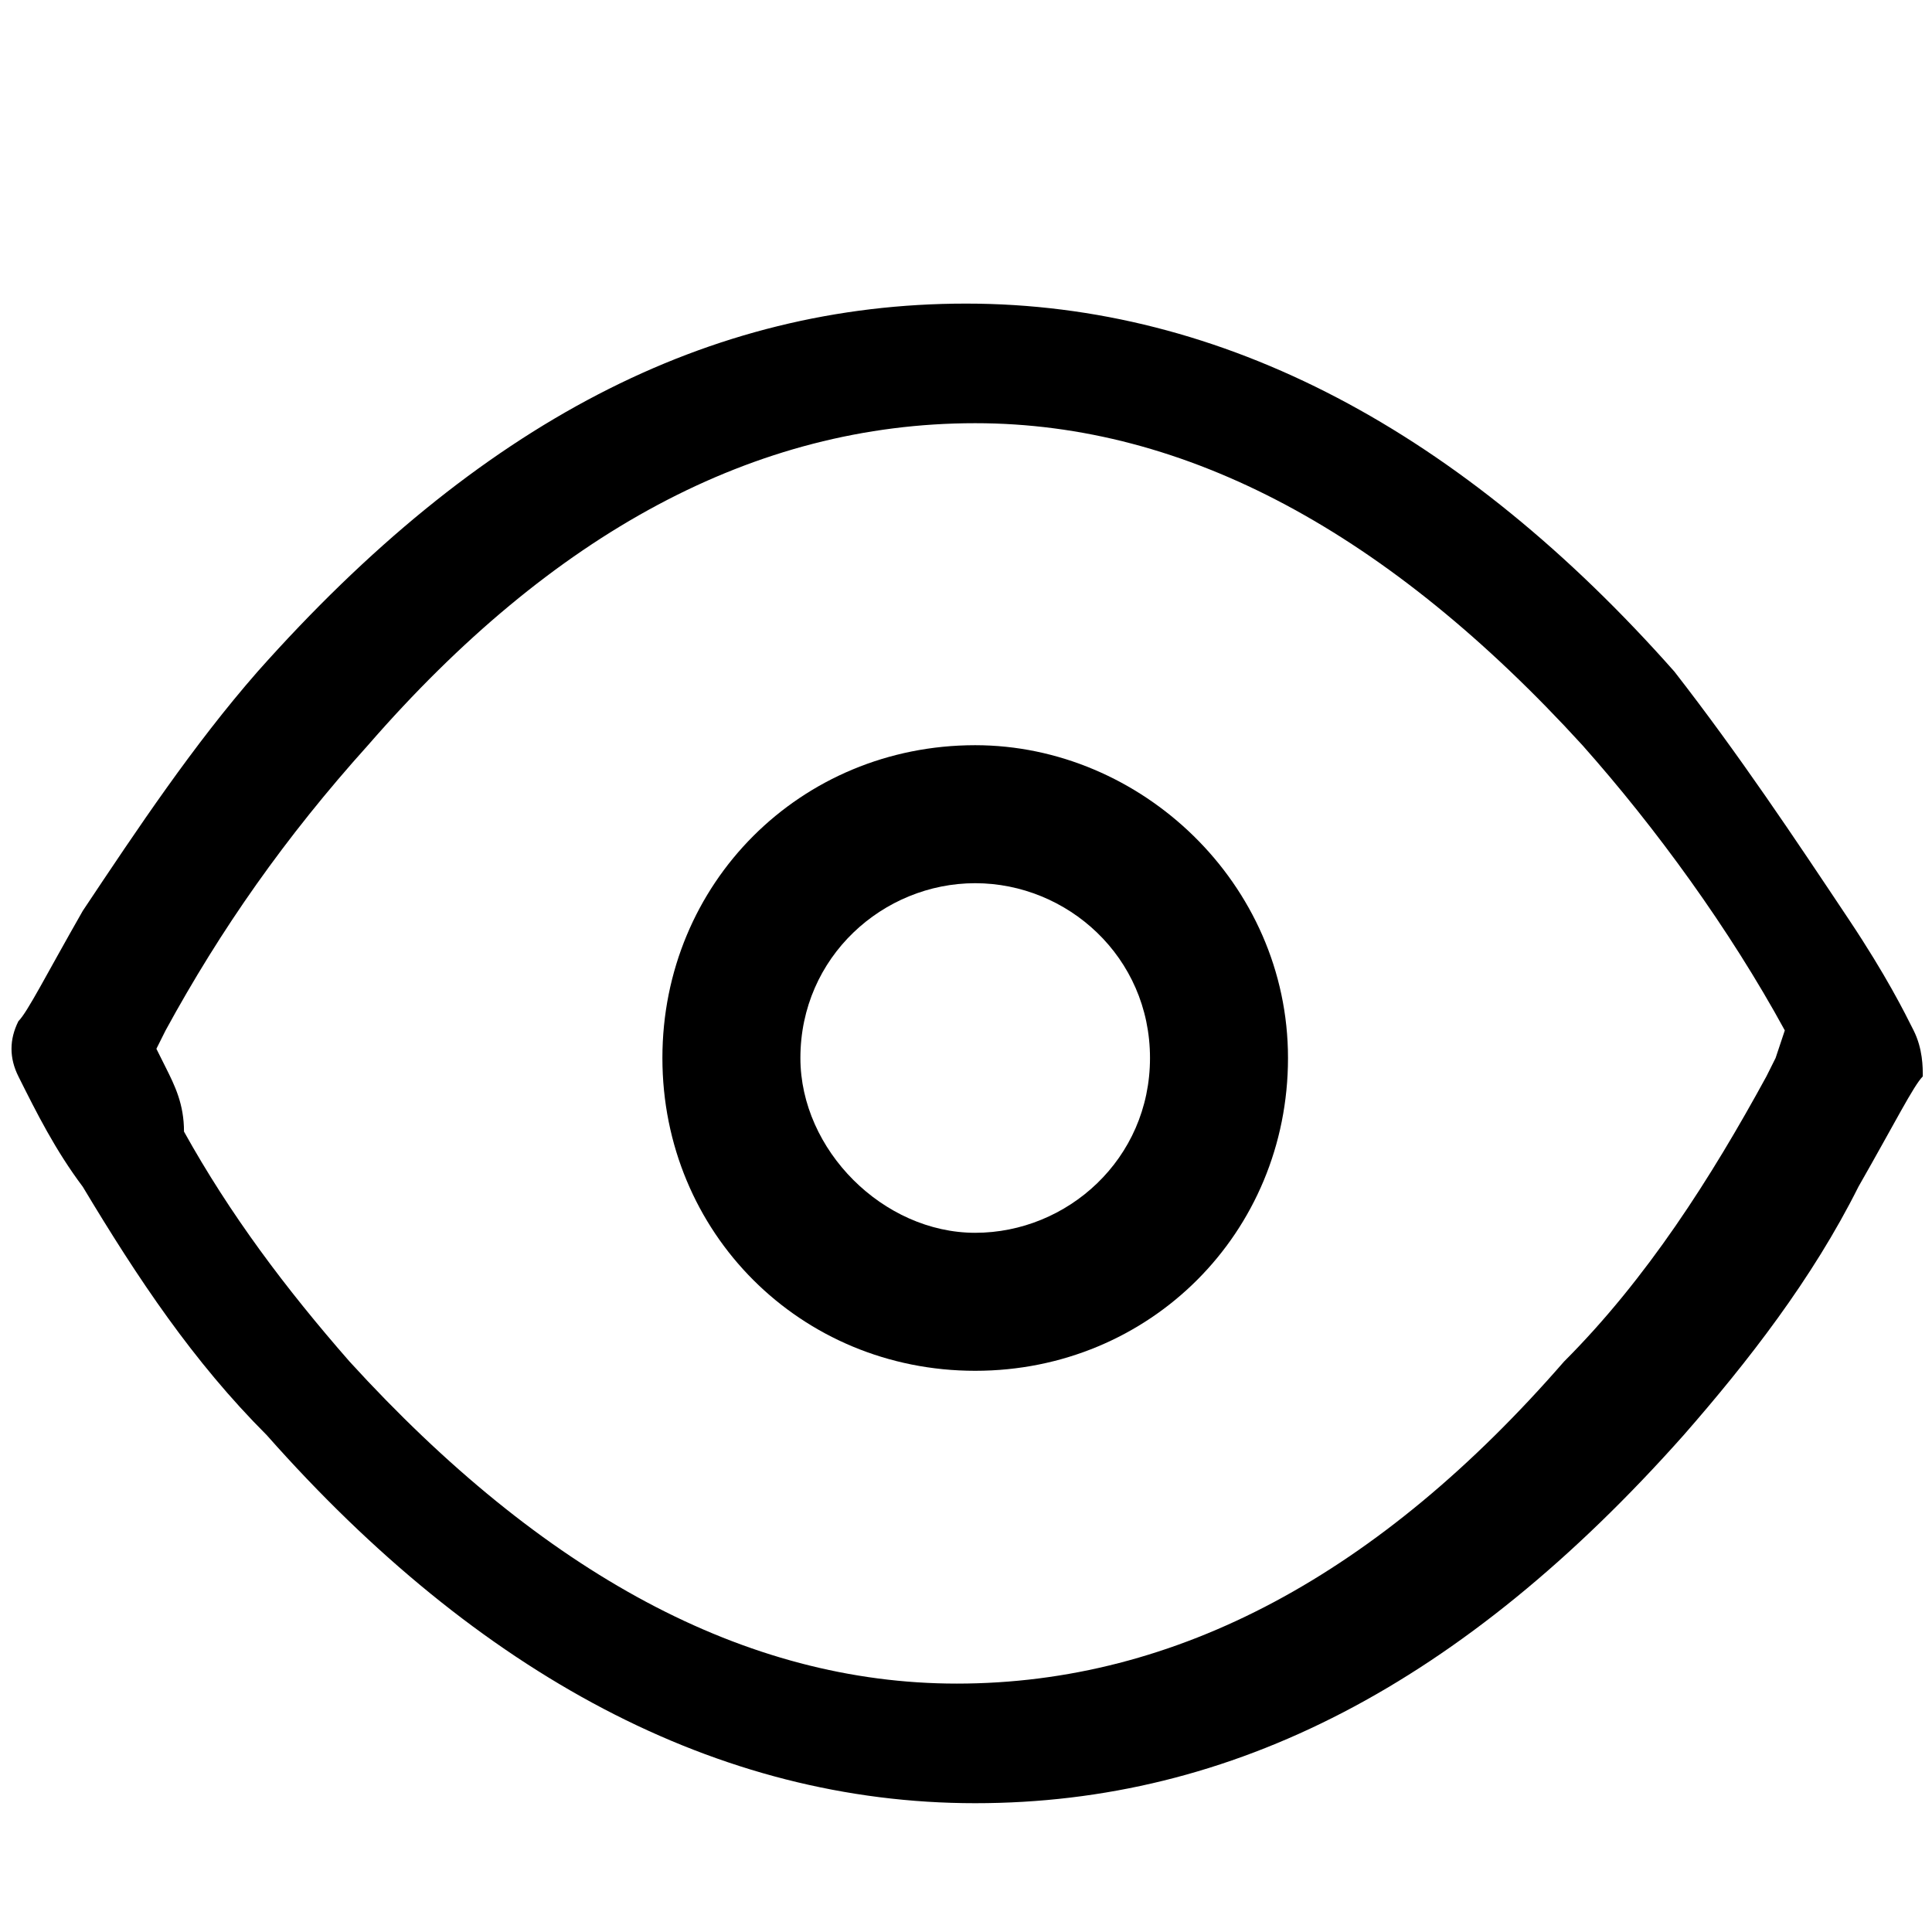 <?xml version="1.0" encoding="utf-8"?>
<!-- Generator: Adobe Illustrator 24.0.2, SVG Export Plug-In . SVG Version: 6.00 Build 0)  -->
<svg version="1.1" id="Слой_1" xmlns="http://www.w3.org/2000/svg" xmlns:xlink="http://www.w3.org/1999/xlink" x="0px" y="0px"
	 viewBox="0 0 21 21" style="enable-background:new 0 0 21 21;" xml:space="preserve">
<g>
	<path d="M10.6,8.1c-1.9,0-3.4,1.5-3.4,3.4s1.5,3.4,3.4,3.4s3.4-1.5,3.4-3.4S12.4,8.1,10.6,8.1z M12.5,11.5c0,1.1-0.9,1.9-1.9,1.9
		s-1.9-0.9-1.9-1.9c0-1.1,0.9-1.9,1.9-1.9S12.5,10.4,12.5,11.5z"/>
	<path d="M20.8,11.2c-0.1-0.2-0.3-0.6-0.7-1.2c-0.6-0.9-1.2-1.8-1.9-2.7c-2.3-2.6-4.9-4-7.7-4s-5.3,1.3-7.7,4C2.1,8.1,1.5,9,0.9,9.9
		c-0.4,0.7-0.6,1.1-0.7,1.2c-0.1,0.2-0.1,0.4,0,0.6c0.2,0.4,0.4,0.8,0.7,1.2c0.6,1,1.2,1.9,2,2.7c2.3,2.6,4.9,4,7.7,4s5.3-1.3,7.7-4
		c0.7-0.8,1.4-1.7,1.9-2.7c0.4-0.7,0.6-1.1,0.7-1.2C20.9,11.6,20.9,11.4,20.8,11.2z M19.3,11.5l-0.1,0.2c-0.6,1.1-1.3,2.2-2.2,3.1
		c-2,2.3-4.2,3.5-6.6,3.5c-2.3,0-4.5-1.2-6.6-3.5C3.1,14,2.5,13.2,2,12.3c0-0.3-0.1-0.5-0.2-0.7l-0.1-0.2l0.1-0.2
		C2.4,10.1,3.1,9.1,4,8.1c2-2.3,4.2-3.5,6.6-3.5c2.3,0,4.5,1.2,6.6,3.5c0.8,0.9,1.6,2,2.2,3.1L19.3,11.5z"/>
</g>
</svg>
